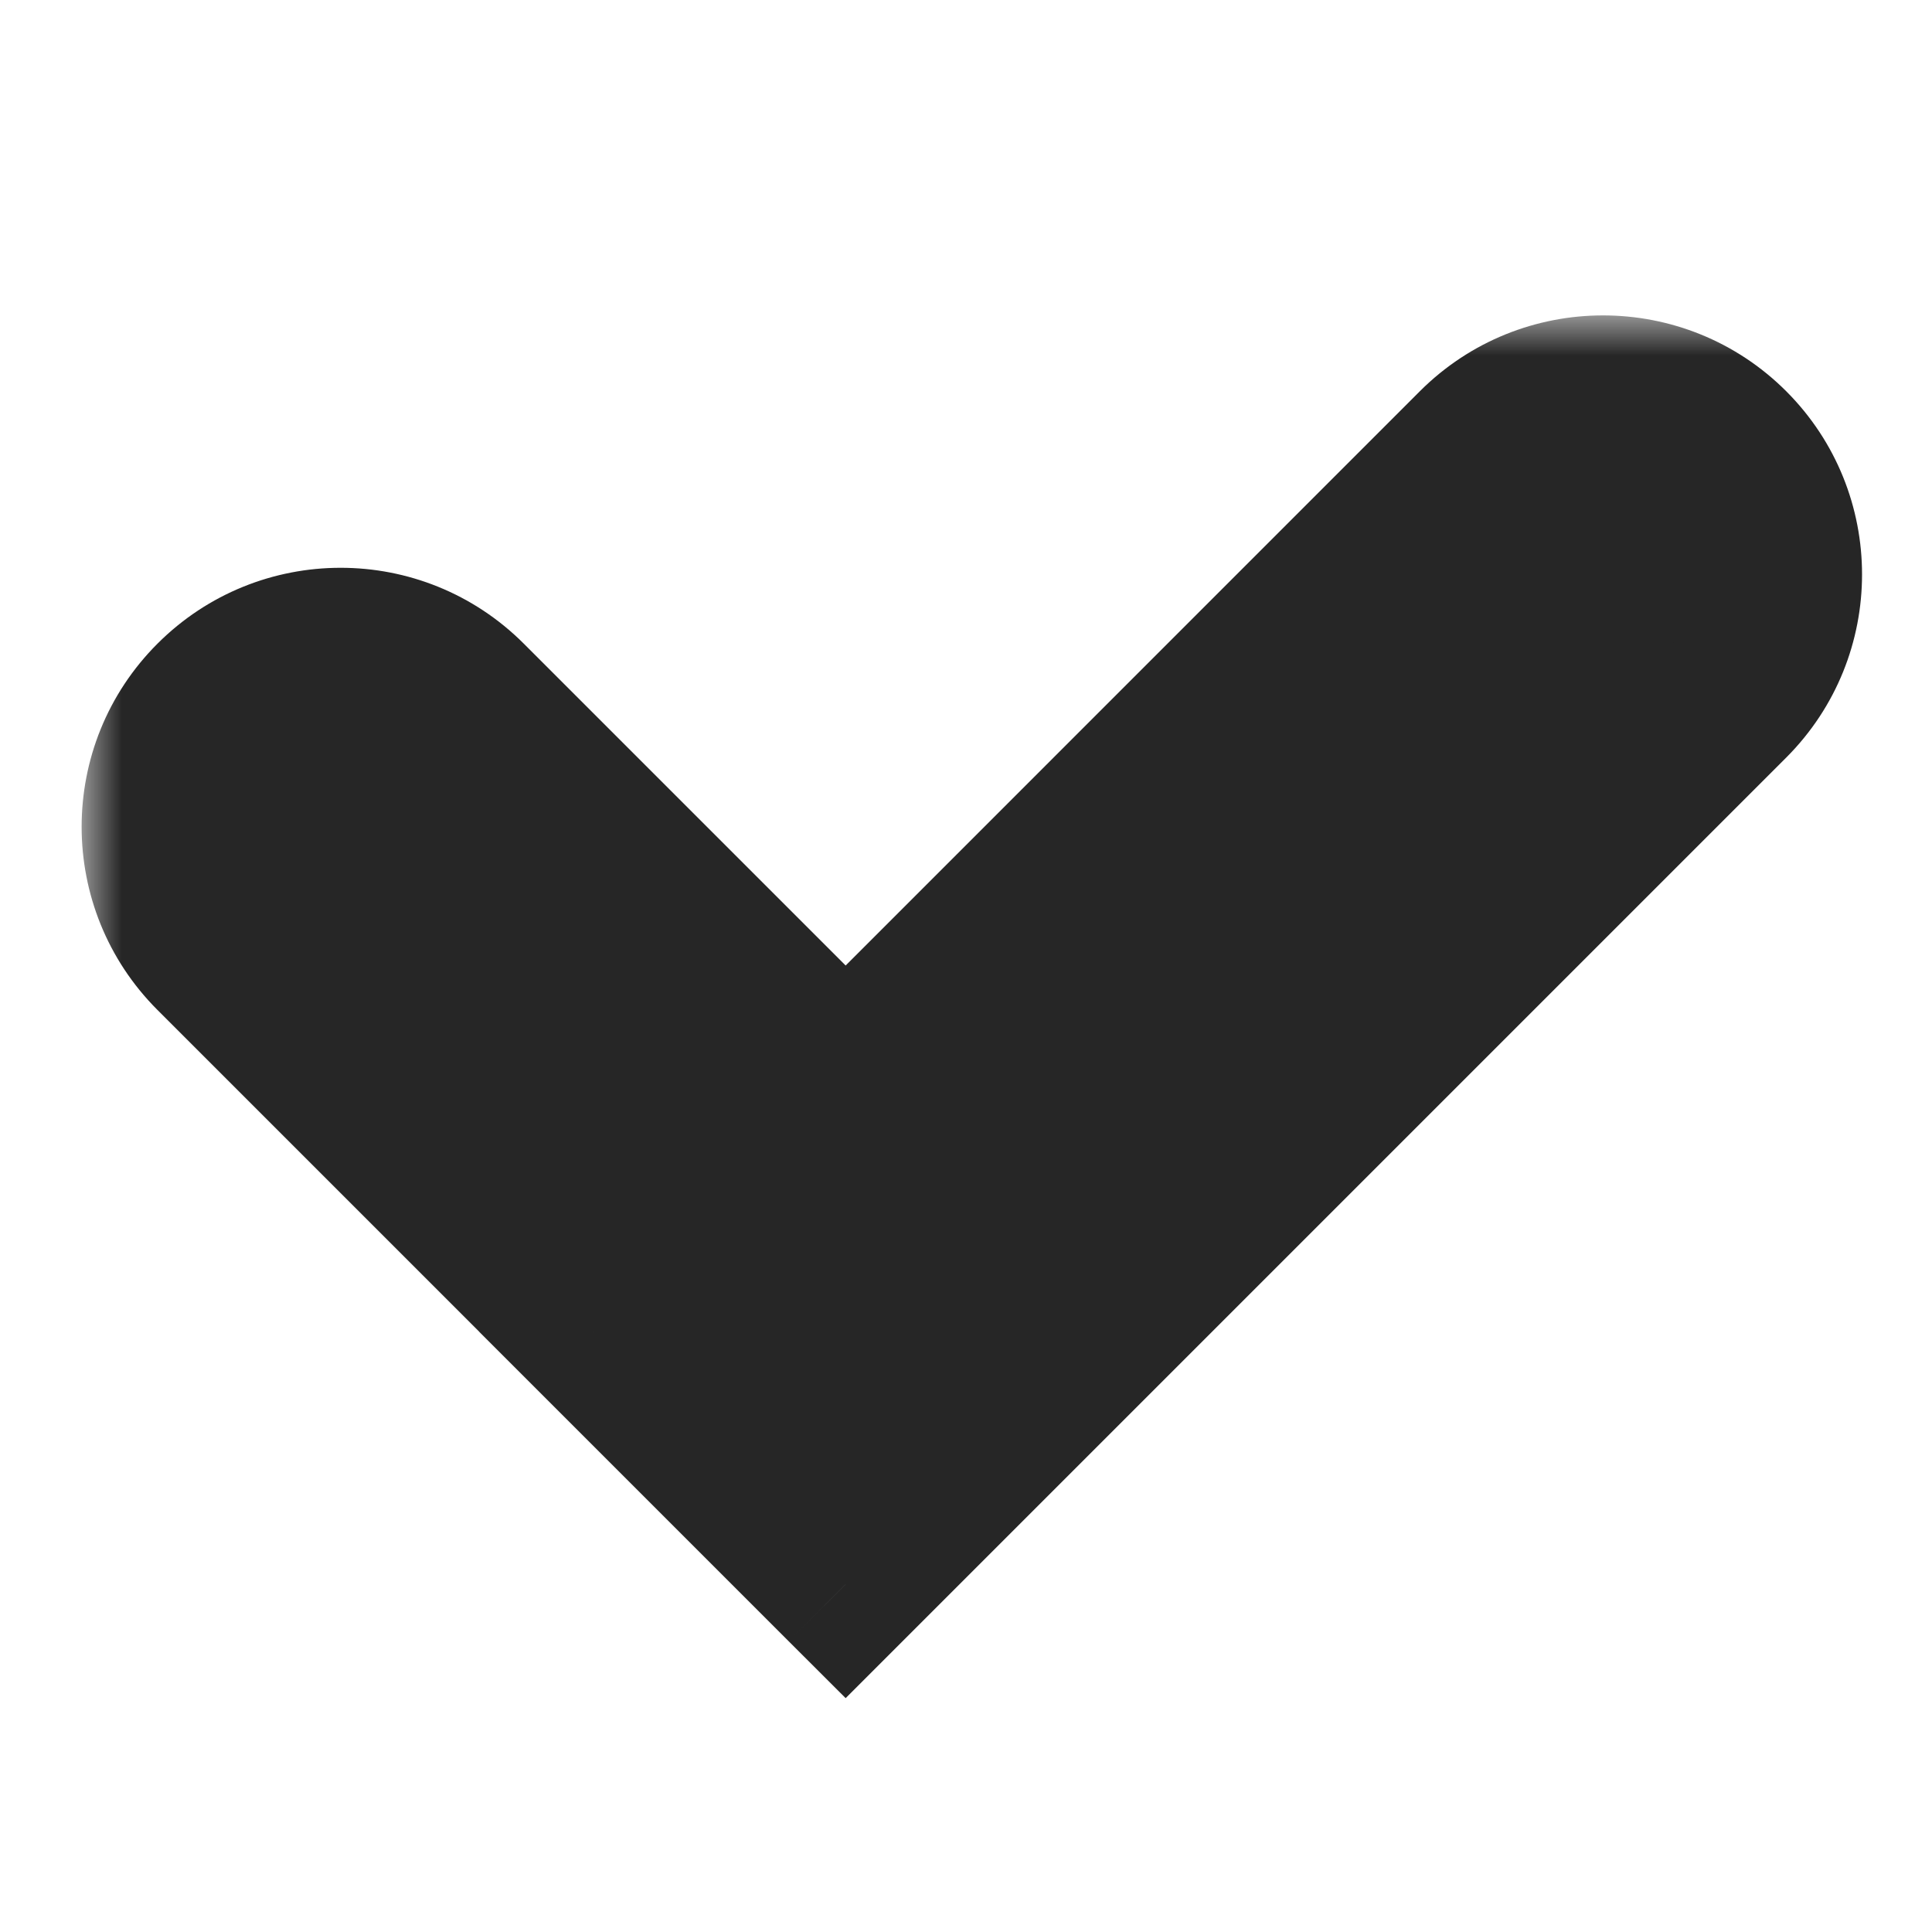 <svg width="24" height="24" viewBox="0 0 24 24" fill="none" xmlns="http://www.w3.org/2000/svg">
<mask id="path-1-outside-1_851_691" maskUnits="userSpaceOnUse" x="1.014" y="3.918" width="23" height="18" fill="black">
<rect fill="white" x="1.014" y="3.918" width="23" height="18"/>
<path fill-rule="evenodd" clip-rule="evenodd" d="M21.482 5.568C20.616 4.701 19.211 4.701 18.345 5.568L10.505 13.408L5.8 8.703C4.933 7.837 3.529 7.837 2.663 8.703C1.797 9.569 1.797 10.973 2.663 11.839L7.369 16.544L7.368 16.545L10.505 19.681L21.482 8.704C22.348 7.838 22.348 6.434 21.482 5.568Z"/>
</mask>
<path fill-rule="evenodd" clip-rule="evenodd" d="M21.482 5.568C20.616 4.701 19.211 4.701 18.345 5.568L10.505 13.408L5.8 8.703C4.933 7.837 3.529 7.837 2.663 8.703C1.797 9.569 1.797 10.973 2.663 11.839L7.369 16.544L7.368 16.545L10.505 19.681L21.482 8.704C22.348 7.838 22.348 6.434 21.482 5.568Z" fill="#262626"/>
<path d="M18.345 5.568L17.638 4.86V4.86L18.345 5.568ZM21.482 5.568L22.189 4.86V4.86L21.482 5.568ZM10.505 13.408L9.798 14.115L10.505 14.822L11.212 14.115L10.505 13.408ZM5.8 8.703L6.507 7.996L5.8 8.703ZM2.663 8.703L1.956 7.996H1.956L2.663 8.703ZM7.369 16.544L8.076 17.251L8.782 16.544L8.076 15.837L7.369 16.544ZM7.368 16.545L6.661 15.838L5.954 16.545L6.661 17.252L7.368 16.545ZM10.505 19.681L9.797 20.388L10.505 21.095L11.212 20.388L10.505 19.681ZM21.482 8.704L20.774 7.997V7.997L21.482 8.704ZM19.052 6.275C19.528 5.799 20.299 5.799 20.774 6.275L22.189 4.86C20.932 3.604 18.895 3.604 17.638 4.86L19.052 6.275ZM11.212 14.115L19.052 6.275L17.638 4.86L9.798 12.701L11.212 14.115ZM5.092 9.41L9.798 14.115L11.212 12.701L6.507 7.996L5.092 9.41ZM3.37 9.41C3.846 8.934 4.617 8.934 5.092 9.41L6.507 7.996C5.25 6.739 3.213 6.739 1.956 7.996L3.37 9.41ZM3.37 11.132C2.895 10.656 2.895 9.885 3.37 9.41L1.956 7.996C0.7 9.252 0.7 11.29 1.956 12.546L3.37 11.132ZM8.076 15.837L3.37 11.132L1.956 12.546L6.661 17.251L8.076 15.837ZM8.076 17.251L8.076 17.251L6.661 15.838L6.661 15.838L8.076 17.251ZM11.212 18.974L8.075 15.838L6.661 17.252L9.797 20.388L11.212 18.974ZM20.774 7.997L9.797 18.974L11.212 20.388L22.189 9.411L20.774 7.997ZM20.774 6.275C21.25 6.75 21.25 7.521 20.774 7.997L22.189 9.411C23.445 8.154 23.445 6.117 22.189 4.86L20.774 6.275Z" fill="#262626" mask="url(#path-1-outside-1_851_691)"/>
</svg>
